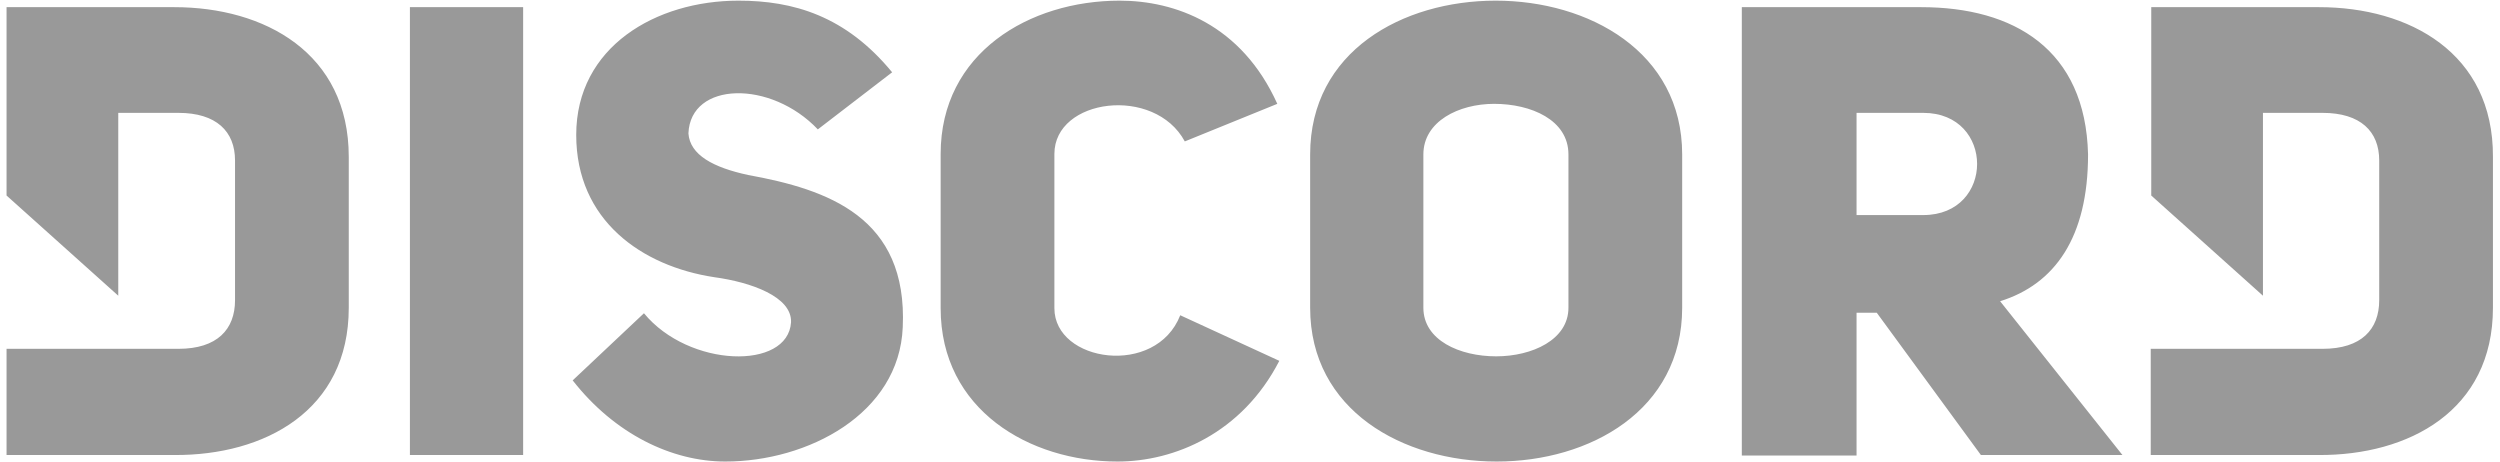 <svg width="238" height="44" viewBox="0 0 238 44" fill="none" xmlns="http://www.w3.org/2000/svg">
<path d="M16.6 0.682H0.624V18.614L11.259 28.152V10.745H16.985C20.594 10.745 22.375 12.509 22.375 15.275V28.581C22.375 31.348 20.69 33.208 16.985 33.208H0.624V43.318H16.6C25.166 43.366 33.202 39.121 33.202 29.297V14.941C33.202 5.022 25.166 0.682 16.6 0.682ZM100.378 29.345V14.655C100.378 9.362 109.905 8.122 112.793 13.463L121.599 9.886C118.182 2.303 111.83 0.062 106.585 0.062C98.02 0.062 89.55 5.022 89.55 14.655V29.345C89.55 39.026 98.02 43.938 106.393 43.938C111.782 43.938 118.23 41.268 121.791 34.352L112.359 30.012C110.05 35.926 100.378 34.495 100.378 29.345ZM71.217 16.658C67.896 15.943 65.683 14.751 65.538 12.7C65.731 7.74 73.382 7.597 77.857 12.318L84.931 6.882C80.504 1.492 75.499 0.062 70.302 0.062C62.459 0.062 54.856 4.449 54.856 12.843C54.856 20.998 61.111 25.338 67.993 26.388C71.505 26.865 75.403 28.248 75.307 30.68C75.018 35.258 65.587 35.02 61.304 29.822L54.519 36.212C58.513 41.315 63.95 43.938 69.051 43.938C76.895 43.938 85.605 39.408 85.941 31.157C86.423 20.665 78.82 18.041 71.217 16.658ZM39.024 43.318H49.803V0.682H39.024V43.318ZM220.774 0.682H204.799V18.614L215.433 28.152V10.745H221.111C224.72 10.745 226.501 12.509 226.501 15.275V28.581C226.501 31.348 224.817 33.208 221.111 33.208H204.75V43.318H220.726C229.292 43.366 237.328 39.121 237.328 29.297V14.941C237.376 5.022 229.34 0.682 220.774 0.682ZM142.387 0.062C133.532 0.062 124.726 4.878 124.726 14.703V29.297C124.726 39.074 133.58 43.938 142.483 43.938C151.337 43.938 160.143 39.074 160.143 29.297V14.703C160.143 4.926 151.241 0.062 142.387 0.062ZM149.316 29.297C149.316 32.349 145.851 33.923 142.435 33.923C138.97 33.923 135.505 32.397 135.505 29.297V14.703C135.505 11.555 138.874 9.886 142.242 9.886C145.755 9.886 149.316 11.412 149.316 14.703V29.297ZM198.783 14.703C198.543 4.688 191.71 0.682 182.904 0.682H165.821V43.366H176.744V29.774H178.669L188.582 43.318H202.056L190.411 28.677C195.608 27.055 198.783 22.62 198.783 14.703ZM183.096 20.474H176.744V10.745H183.096C189.929 10.745 189.929 20.474 183.096 20.474Z" fill="#999999"/>
</svg>
